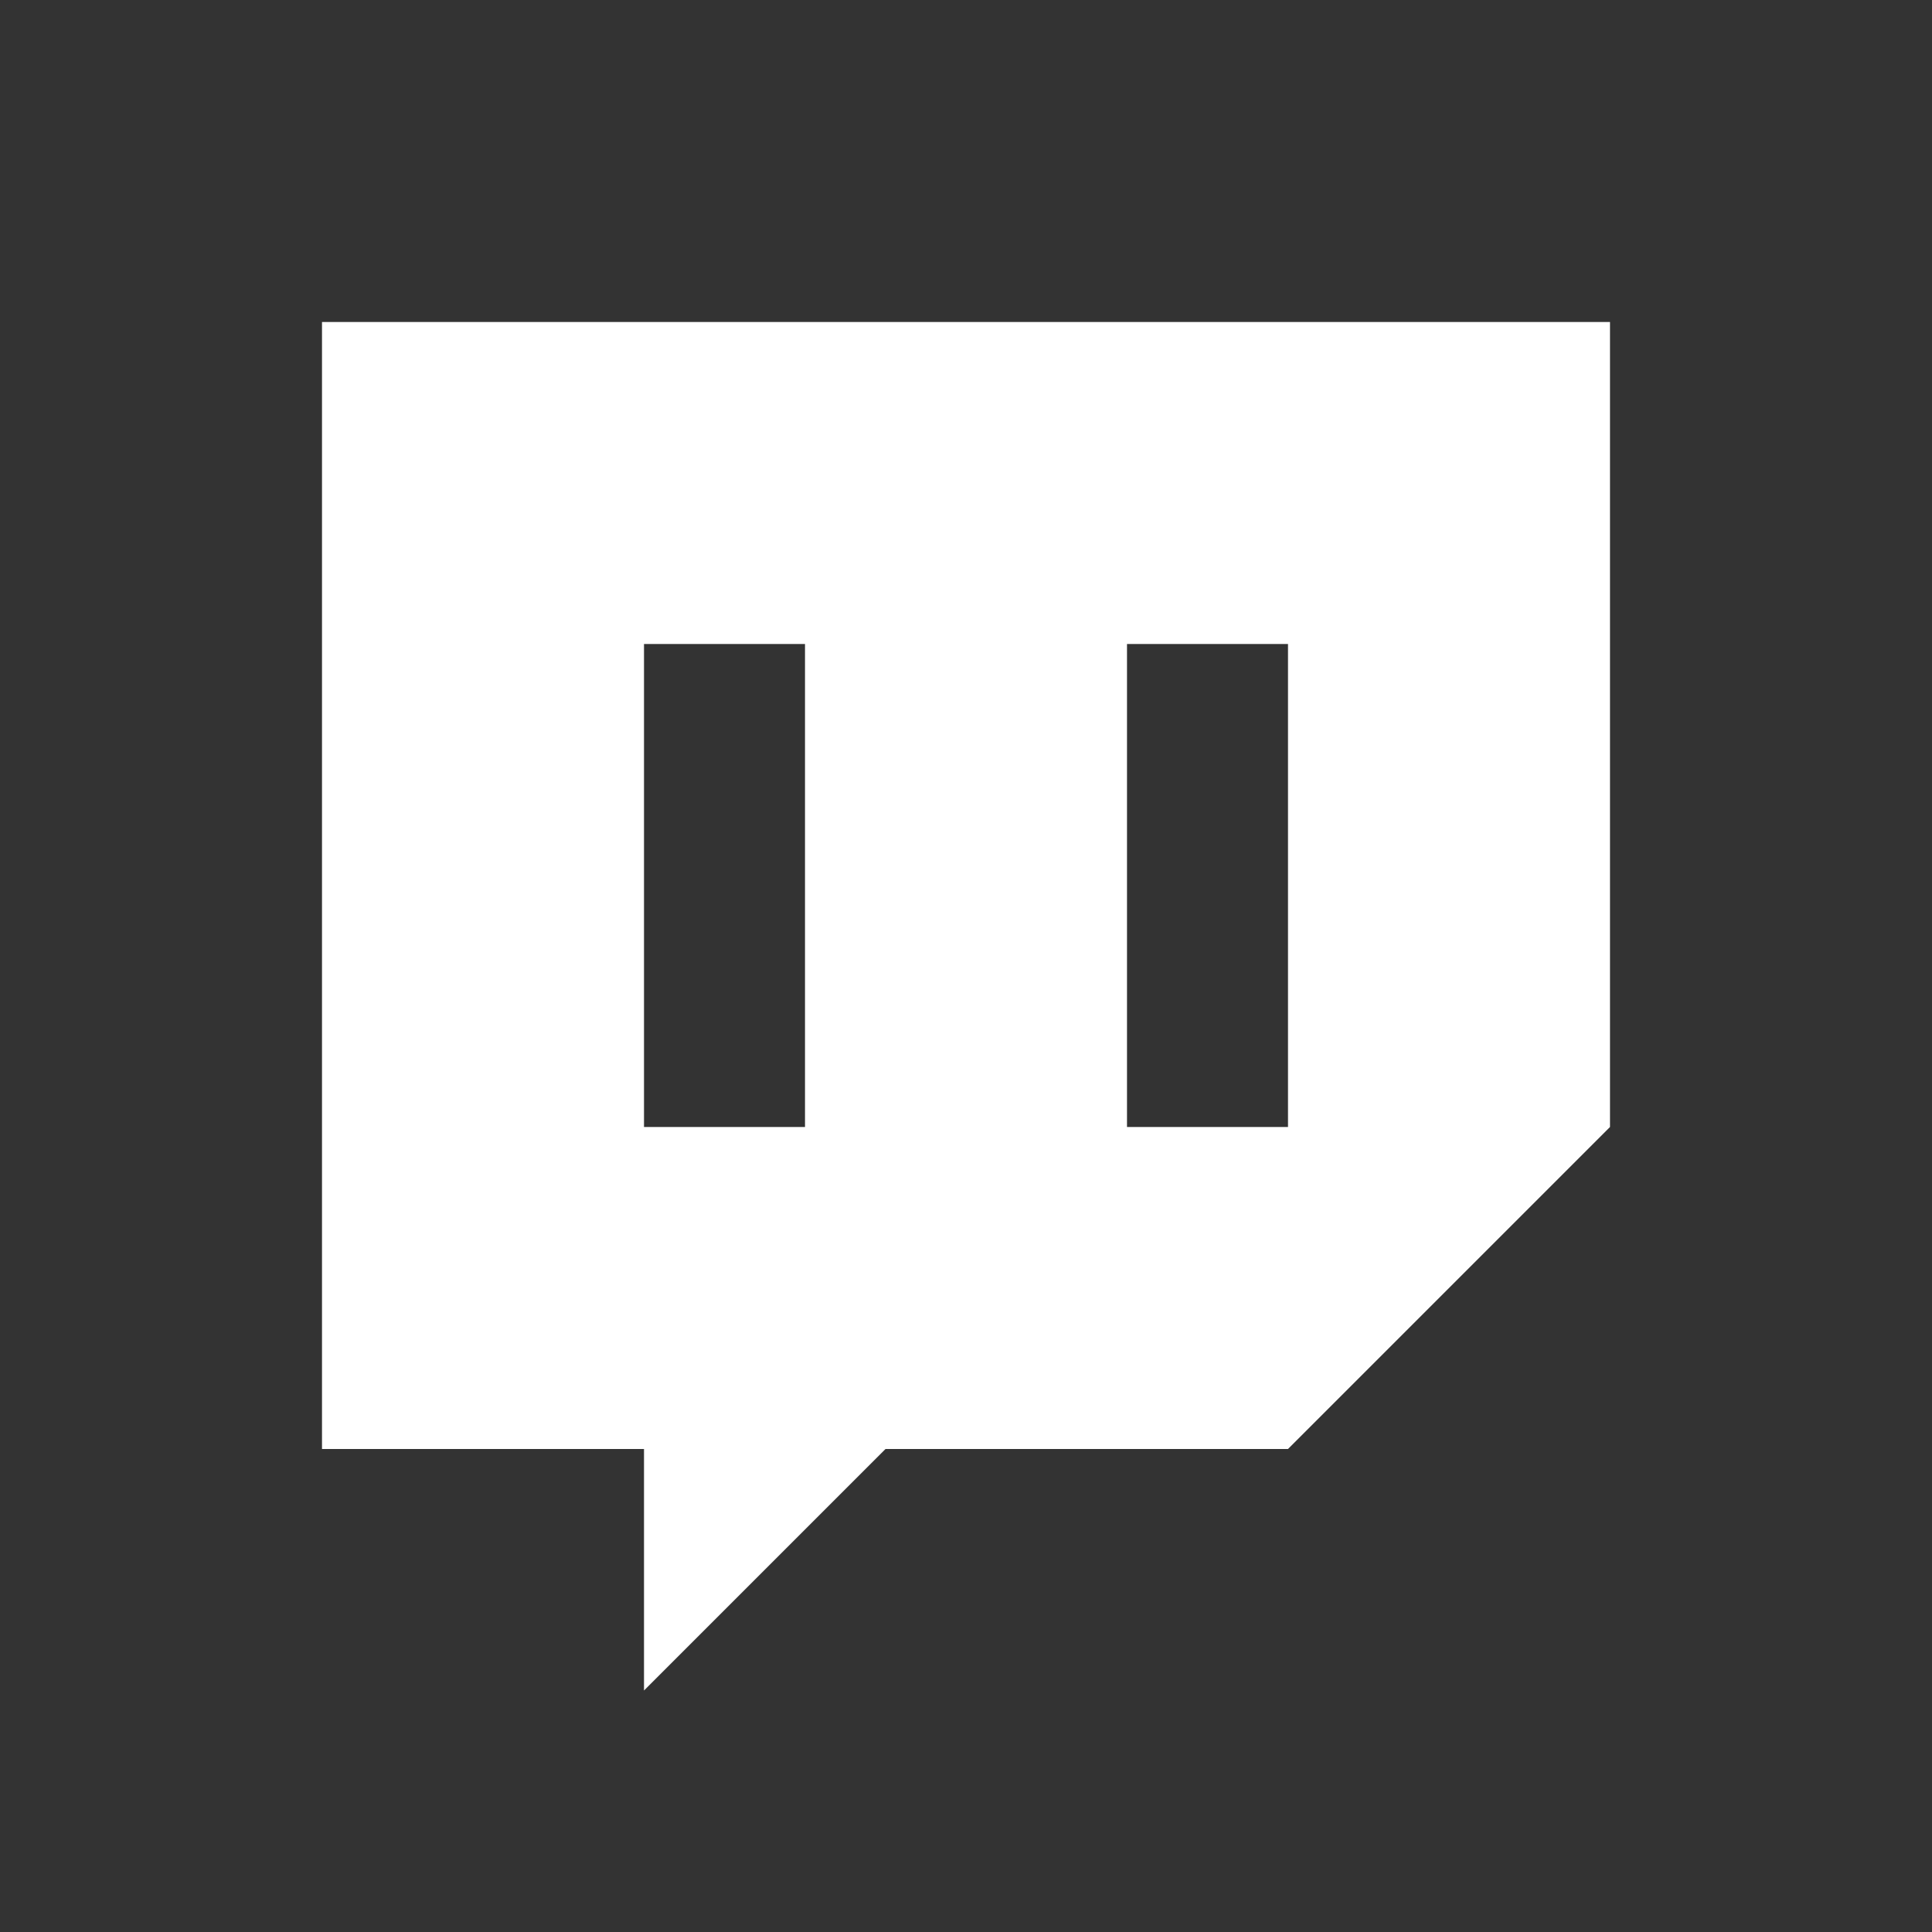 <?xml version="1.0" encoding="UTF-8" standalone="no"?>
<svg
   xmlns:dc="http://purl.org/dc/elements/1.1/"
   xmlns:cc="http://creativecommons.org/ns#"
   xmlns:rdf="http://www.w3.org/1999/02/22-rdf-syntax-ns#"
   xmlns:svg="http://www.w3.org/2000/svg"
   xmlns="http://www.w3.org/2000/svg"
   height="24"
   width="24"
   version="1.1"
   id="svg2"
   viewBox="0 0 24 24">
  <rect x="0" y="0" width="24" height="24" fill="#333333" stroke="none"/>
  <defs
     id="defs12" />
  <path
     id="path8"
     d="m 4,4 0,14 4,0 0,3 3,-3 5,0 L 20,14 20,4 Z m 4,4 2,0 0,6 -2,0 z m 6,0 2,0 0,6 -2,0 z"
     style="opacity:1;fill:#ffffff;fill-opacity:1;fill-rule:evenodd;stroke:none" />
</svg>
